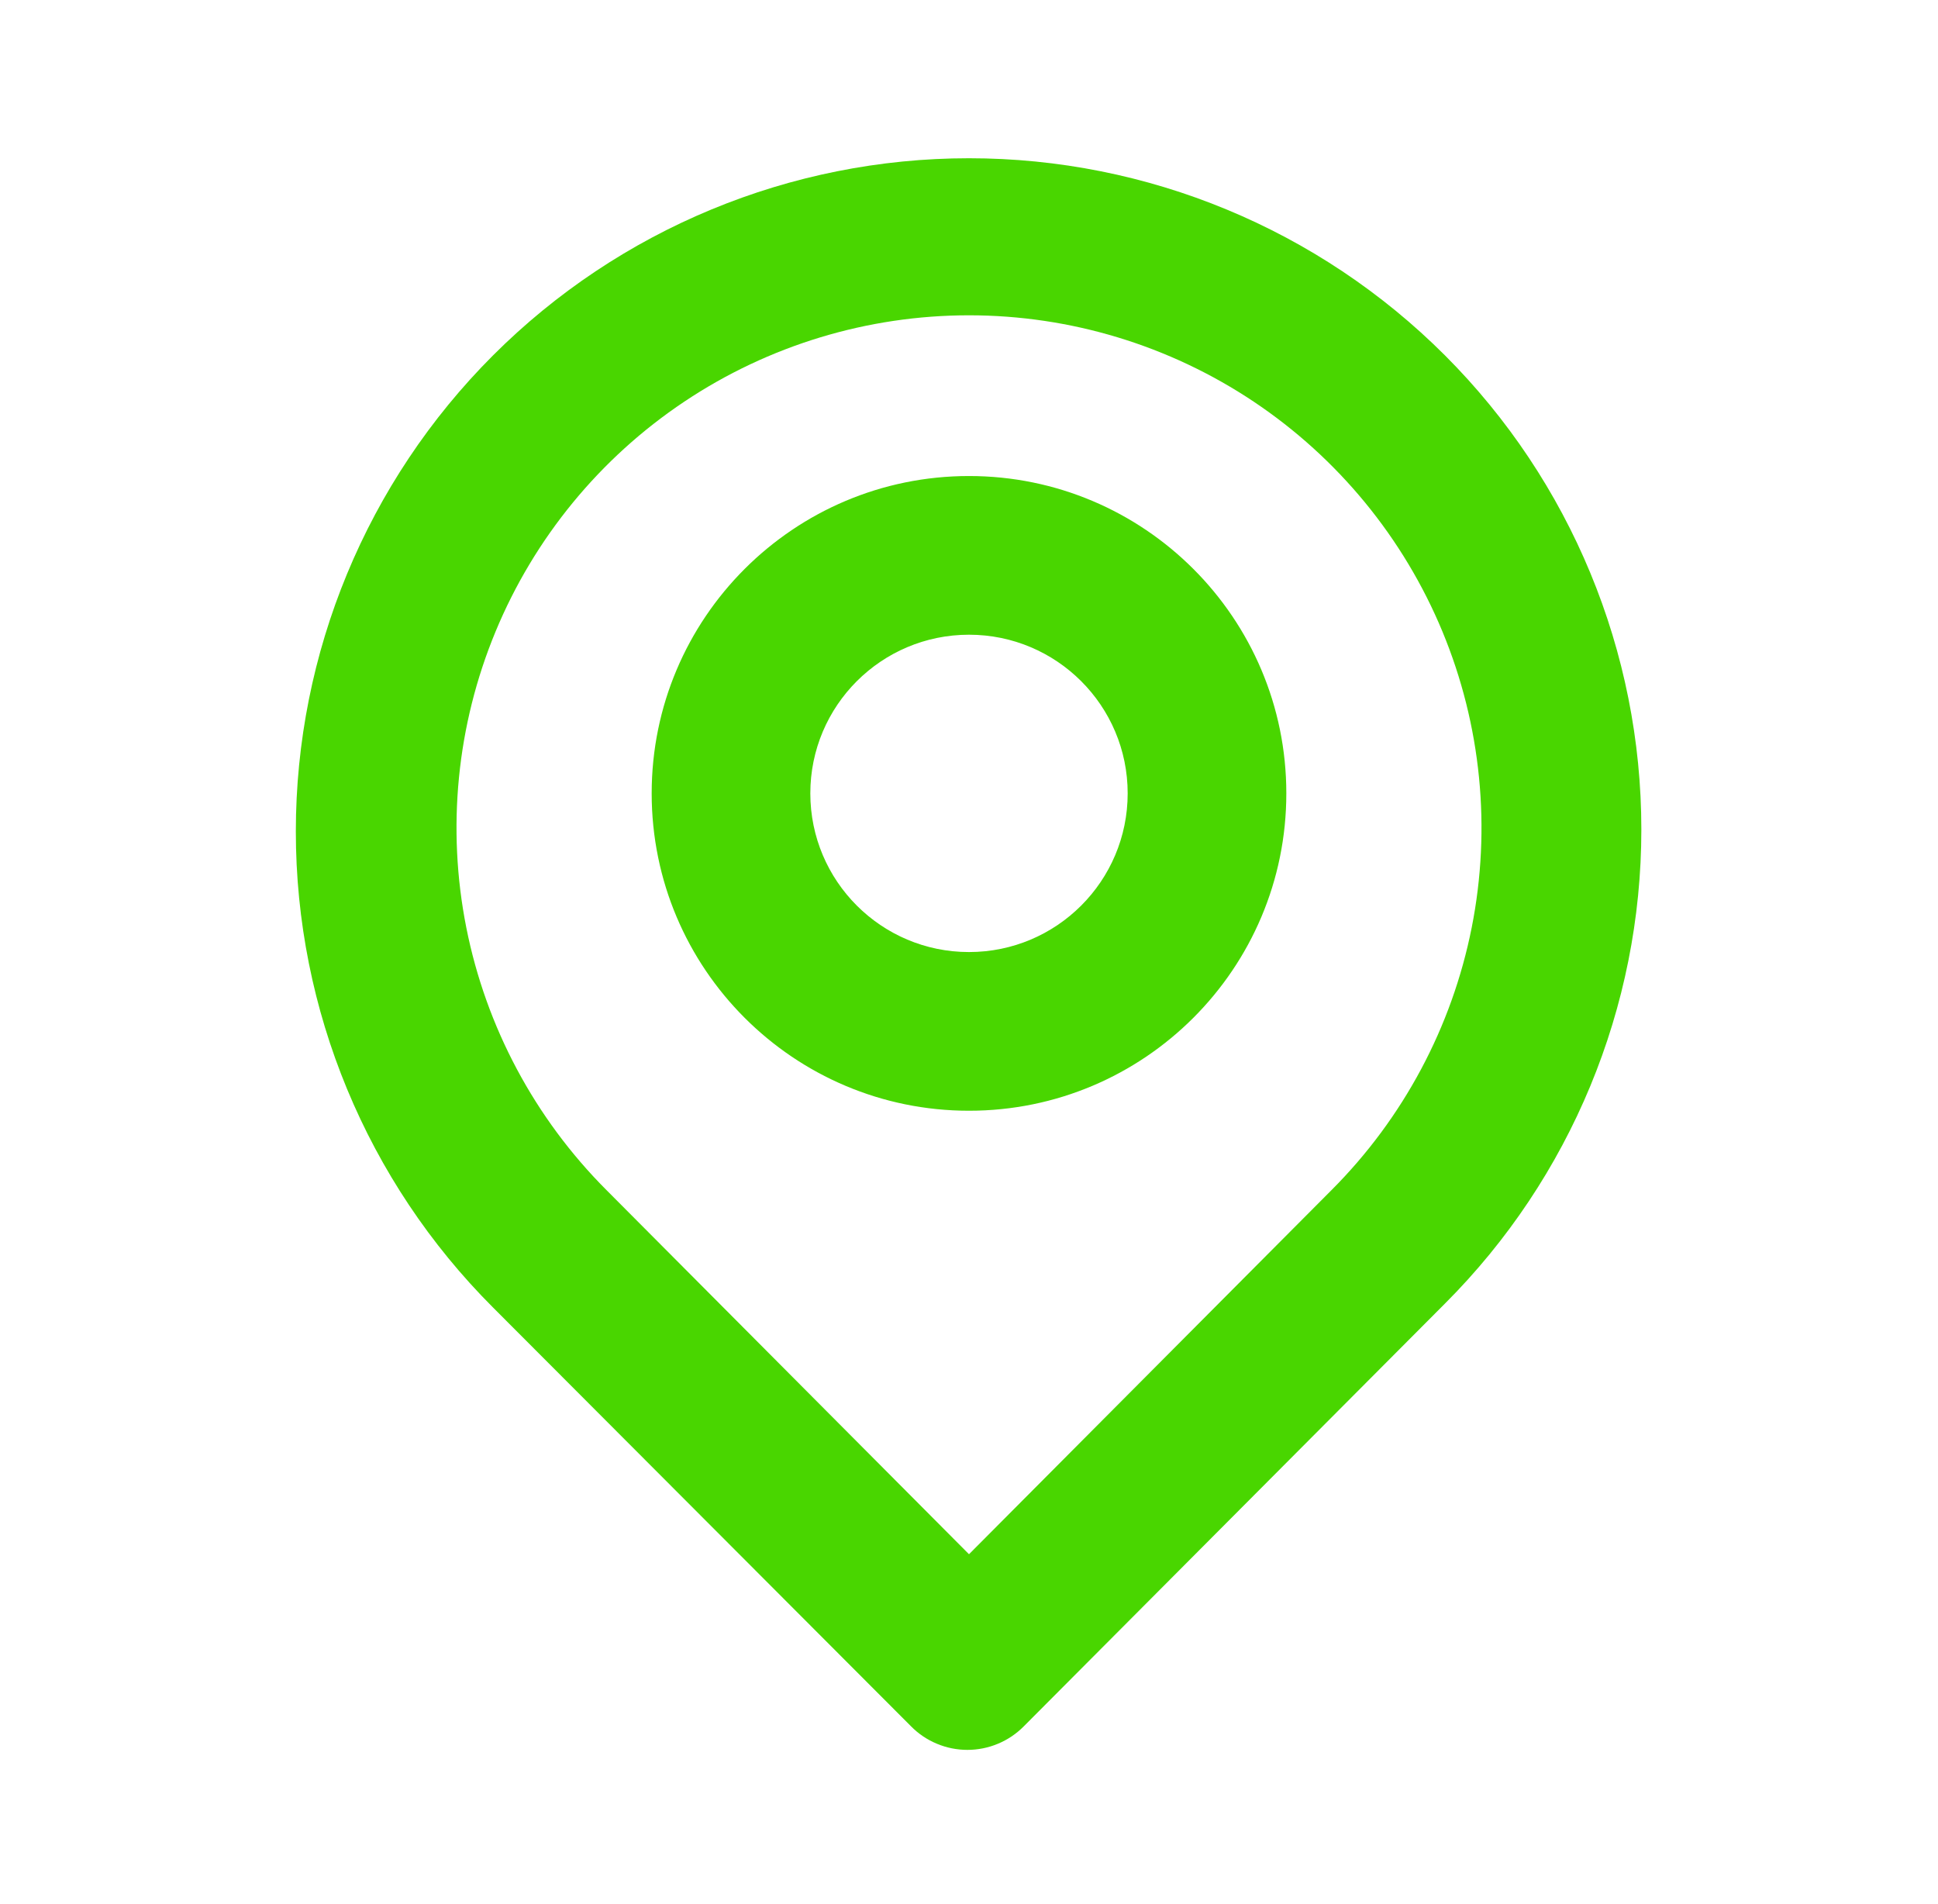 <svg width="57" height="56" viewBox="0 0 57 56" fill="none" xmlns="http://www.w3.org/2000/svg">
<path fill-rule="evenodd" clip-rule="evenodd" d="M28.5 4.654C33.751 4.654 38.787 6.74 42.5 10.453C46.197 14.151 48.275 19.166 48.275 24.395C48.275 29.624 46.197 34.639 42.5 38.337L30.11 50.773C29.893 50.992 29.635 51.166 29.351 51.284C29.066 51.403 28.761 51.464 28.453 51.464C28.145 51.464 27.84 51.403 27.556 51.284C27.271 51.166 27.013 50.992 26.797 50.773L14.5 38.453C10.787 34.74 8.701 29.704 8.701 24.453C8.701 19.202 10.787 14.166 14.5 10.453C18.213 6.74 23.249 4.654 28.5 4.654ZM28.5 45.71L39.163 35C41.27 32.891 42.704 30.206 43.285 27.282C43.865 24.358 43.566 21.328 42.425 18.575C41.283 15.821 39.351 13.468 36.873 11.812C34.394 10.157 31.48 9.273 28.5 9.273C25.519 9.273 22.605 10.157 20.127 11.812C17.648 13.468 15.716 15.821 14.575 18.575C13.434 21.328 13.135 24.358 13.715 27.282C14.296 30.206 15.73 32.891 17.837 35L28.5 45.71ZM33.167 23.333C33.167 25.911 31.077 28 28.5 28C25.923 28 23.833 25.911 23.833 23.333C23.833 20.756 25.923 18.667 28.5 18.667C31.077 18.667 33.167 20.756 33.167 23.333ZM37.833 23.333C37.833 28.488 33.655 32.667 28.5 32.667C23.345 32.667 19.167 28.488 19.167 23.333C19.167 18.179 23.345 14 28.5 14C33.655 14 37.833 18.179 37.833 23.333Z" fill="#49D600"/>
</svg>
